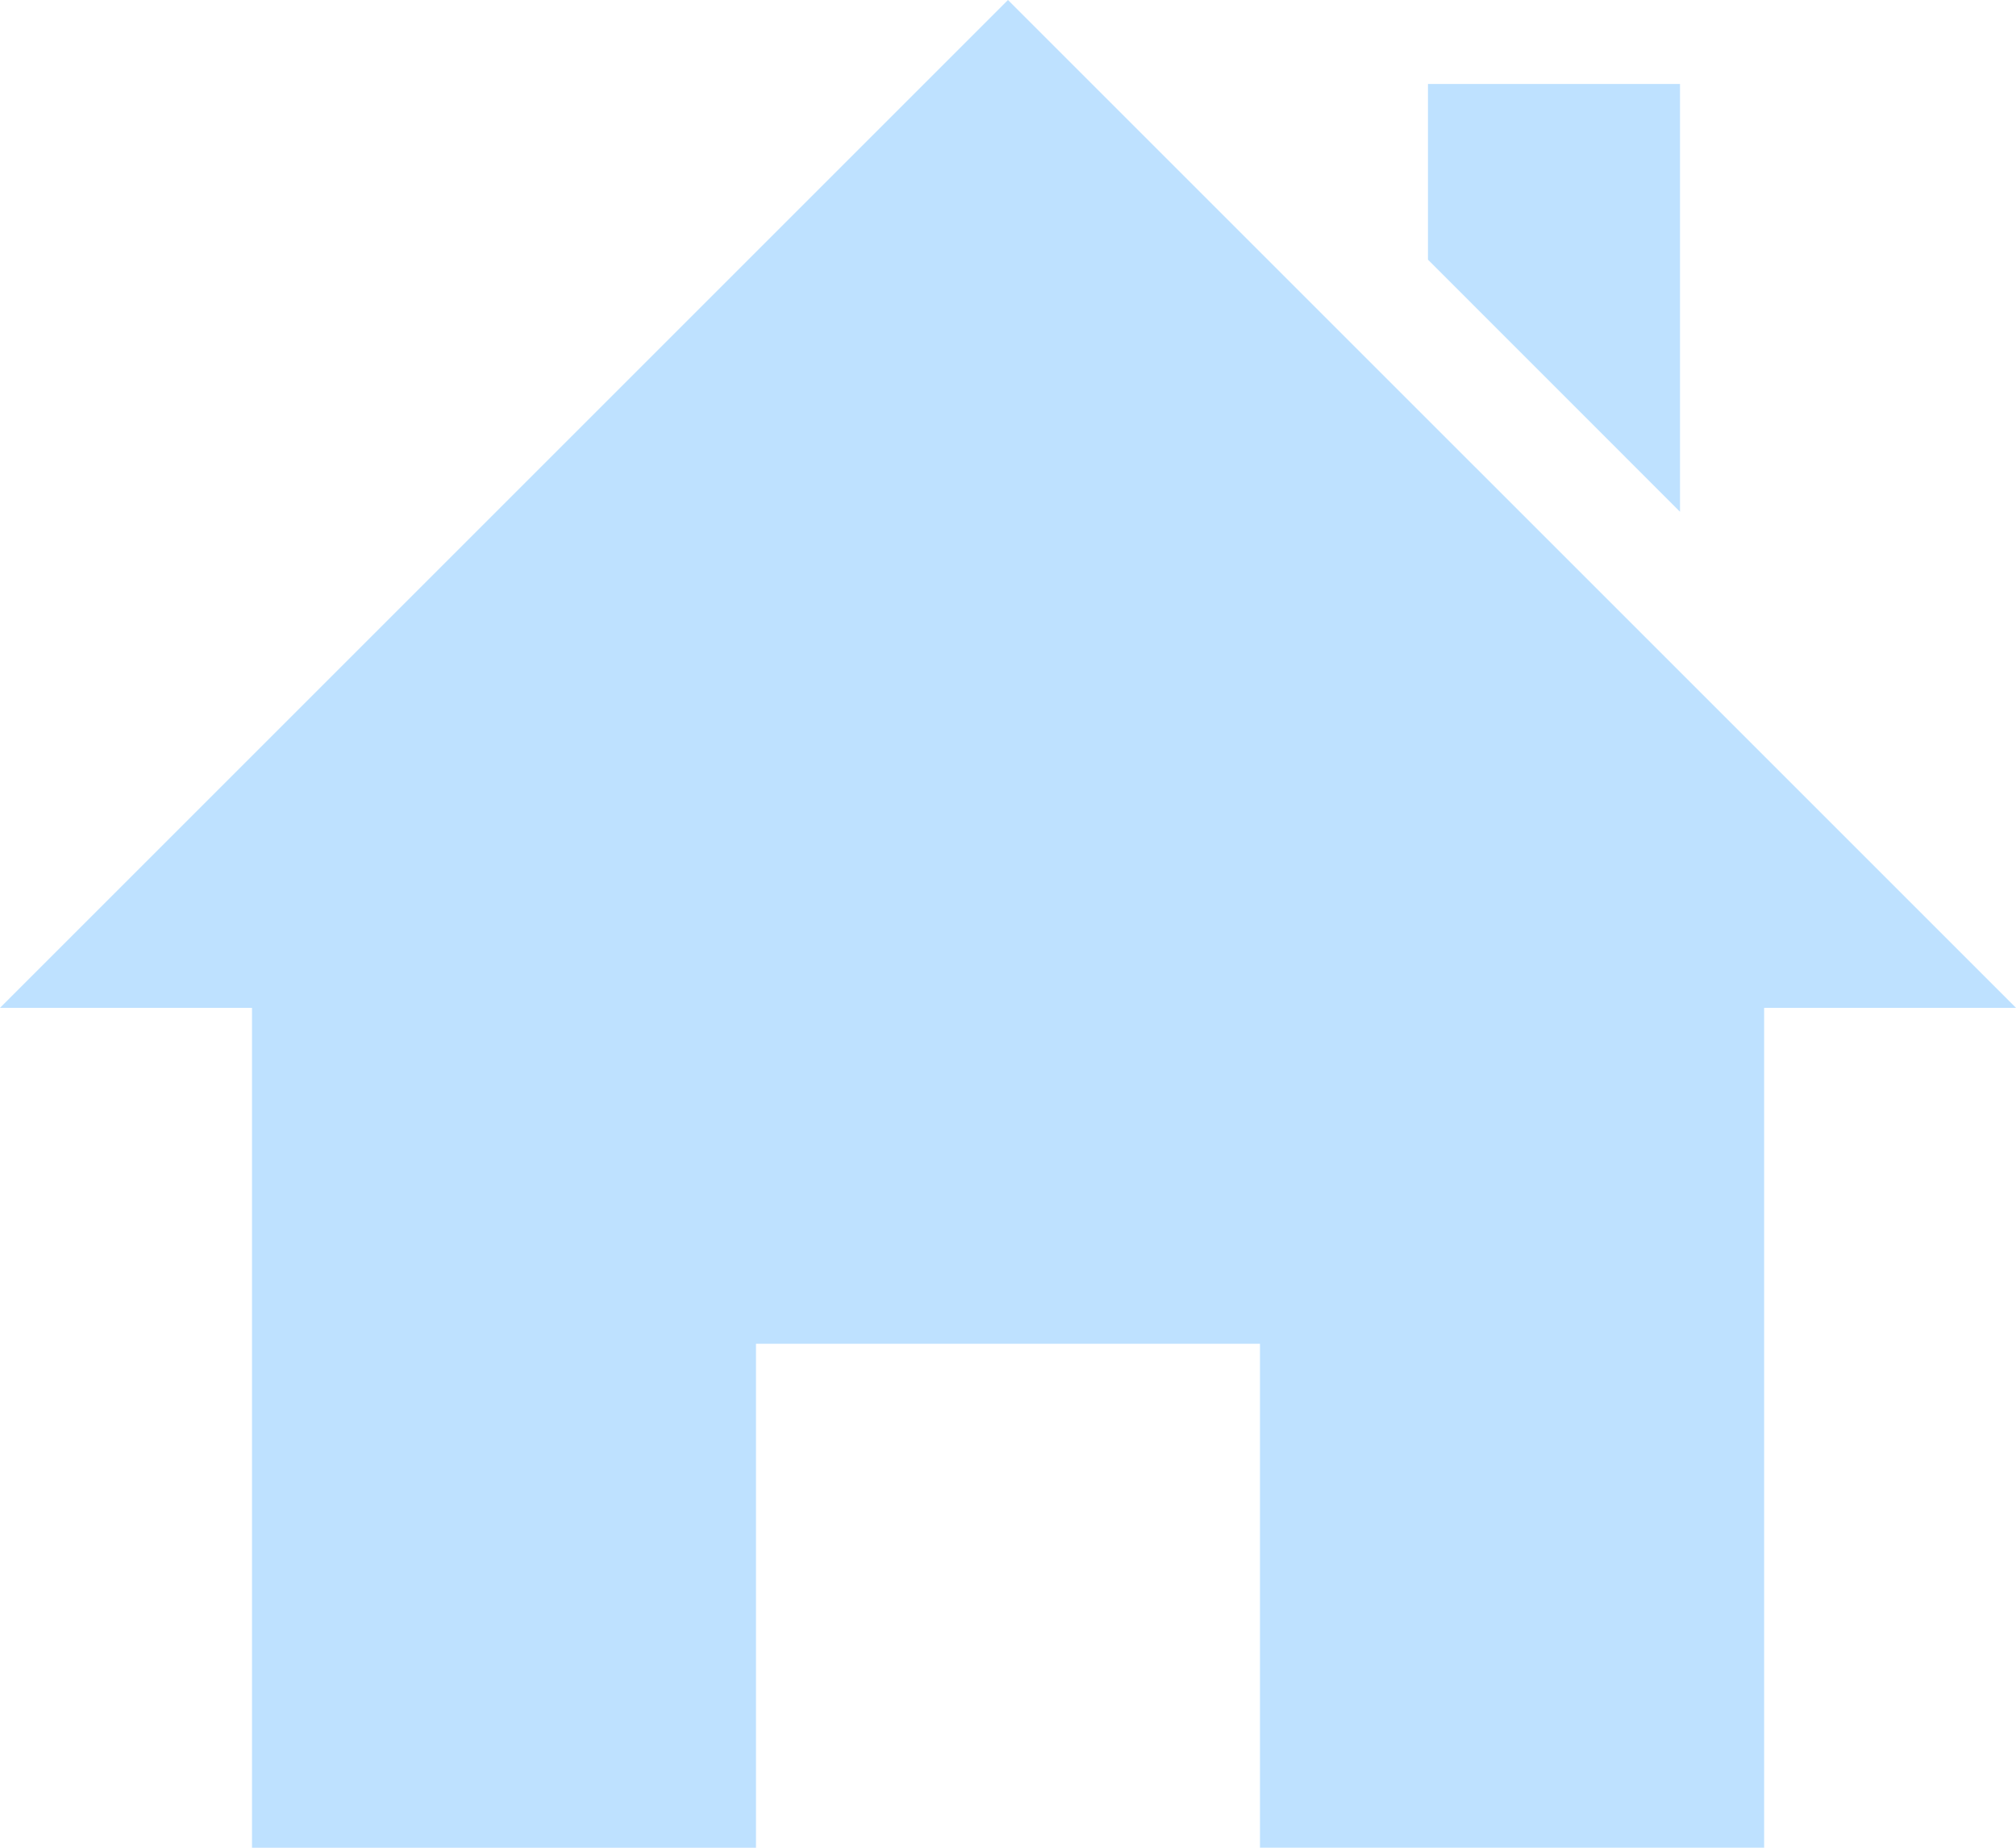 <svg xmlns="http://www.w3.org/2000/svg" width="45.025" height="41.272" viewBox="0 0 45.025 41.272"><defs><style>.a{fill:#bee1ff;}</style></defs><path class="a" d="M39.4,23.512v18.76H28.14V31.016H16.884V42.273H5.628V23.512H0L22.512,1,45.025,23.512ZM37.521,12.431V2.876H31.892V6.8Z" transform="translate(0 -1)"/></svg>